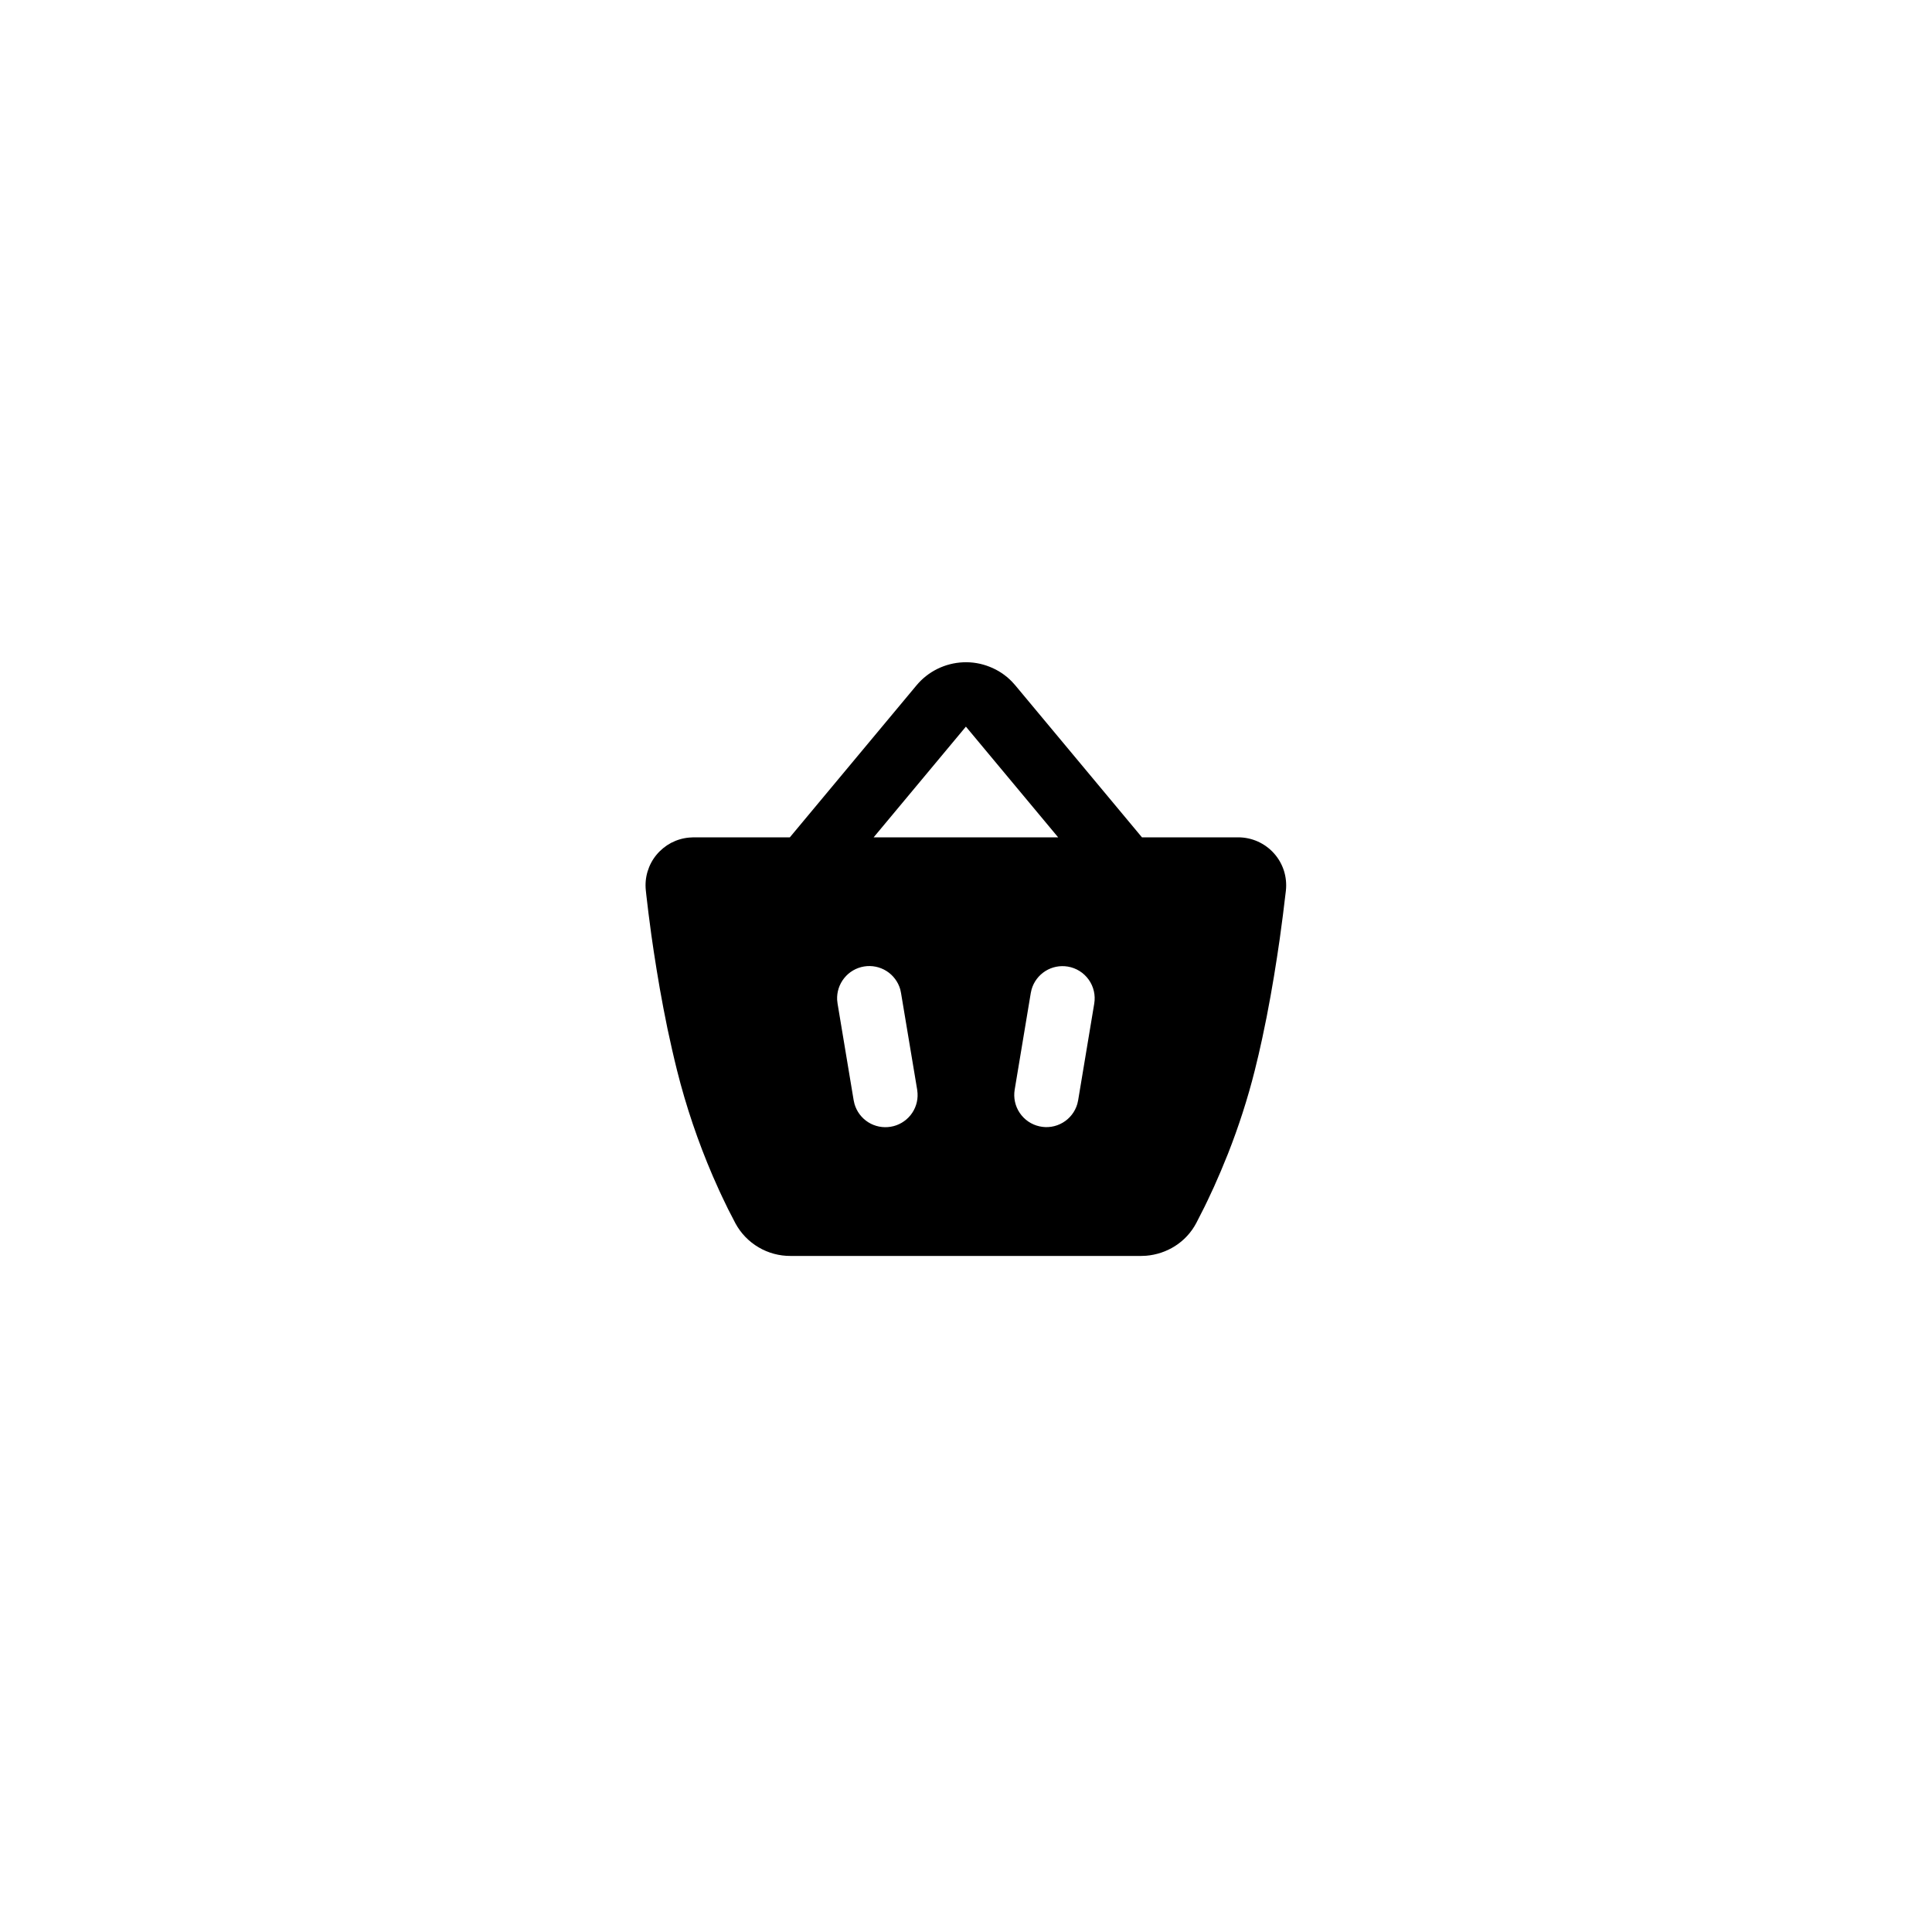 <svg width="40" height="40" viewBox="0 0 40 40" xmlns="http://www.w3.org/2000/svg">

    <path fill-rule="evenodd" clip-rule="evenodd"
        d="M18.974 14.191C19.093 14.047 19.241 13.931 19.409 13.848C19.576 13.766 19.758 13.72 19.944 13.712C20.131 13.704 20.316 13.736 20.489 13.805C20.663 13.873 20.82 13.977 20.95 14.111L21.022 14.191L23.643 17.336H25.634C25.773 17.336 25.912 17.365 26.04 17.422C26.167 17.479 26.282 17.562 26.375 17.666C26.469 17.77 26.539 17.893 26.582 18.026C26.624 18.159 26.638 18.3 26.623 18.439L26.561 18.95L26.495 19.443L26.44 19.813L26.377 20.209L26.305 20.626L26.224 21.058L26.133 21.499C26.085 21.721 26.034 21.943 25.978 22.165C25.831 22.75 25.645 23.325 25.424 23.887L25.276 24.247L25.134 24.572L24.999 24.861L24.936 24.991L24.77 25.317C24.557 25.724 24.154 25.964 23.728 25.999L23.622 26.003H16.368C16.135 26.004 15.906 25.943 15.705 25.824C15.504 25.706 15.339 25.535 15.228 25.331L15.073 25.031L14.954 24.784C14.932 24.738 14.911 24.693 14.89 24.647L14.757 24.348C14.453 23.641 14.205 22.91 14.018 22.164C13.982 22.019 13.947 21.874 13.914 21.728L13.819 21.296L13.735 20.873L13.66 20.465L13.594 20.073L13.536 19.704L13.486 19.362L13.426 18.907L13.382 18.536C13.378 18.502 13.374 18.468 13.371 18.434C13.357 18.303 13.369 18.17 13.407 18.044C13.445 17.918 13.507 17.8 13.591 17.699C13.675 17.597 13.778 17.513 13.894 17.451C14.011 17.39 14.138 17.352 14.27 17.341L14.36 17.336H16.353L18.974 14.191ZM18.639 20.484C18.594 20.327 18.492 20.191 18.354 20.104C18.216 20.017 18.05 19.983 17.889 20.01C17.727 20.037 17.581 20.122 17.479 20.25C17.376 20.377 17.324 20.538 17.332 20.701L17.341 20.779L17.674 22.779L17.691 22.855C17.736 23.012 17.837 23.147 17.976 23.235C18.114 23.322 18.28 23.355 18.441 23.328C18.602 23.302 18.748 23.216 18.851 23.089C18.954 22.961 19.006 22.801 18.997 22.637L18.989 22.56L18.655 20.56L18.639 20.484ZM22.108 20.012C21.946 19.985 21.781 20.018 21.643 20.105C21.505 20.192 21.403 20.327 21.358 20.484L21.341 20.56L21.008 22.56C20.98 22.728 21.017 22.9 21.112 23.041C21.207 23.182 21.352 23.282 21.518 23.319C21.683 23.357 21.857 23.33 22.004 23.243C22.15 23.157 22.258 23.018 22.305 22.855L22.322 22.779L22.655 20.779C22.684 20.604 22.643 20.426 22.54 20.282C22.437 20.138 22.282 20.041 22.108 20.012ZM19.998 15.044L18.088 17.336H21.908L19.998 15.044Z" />

</svg>
